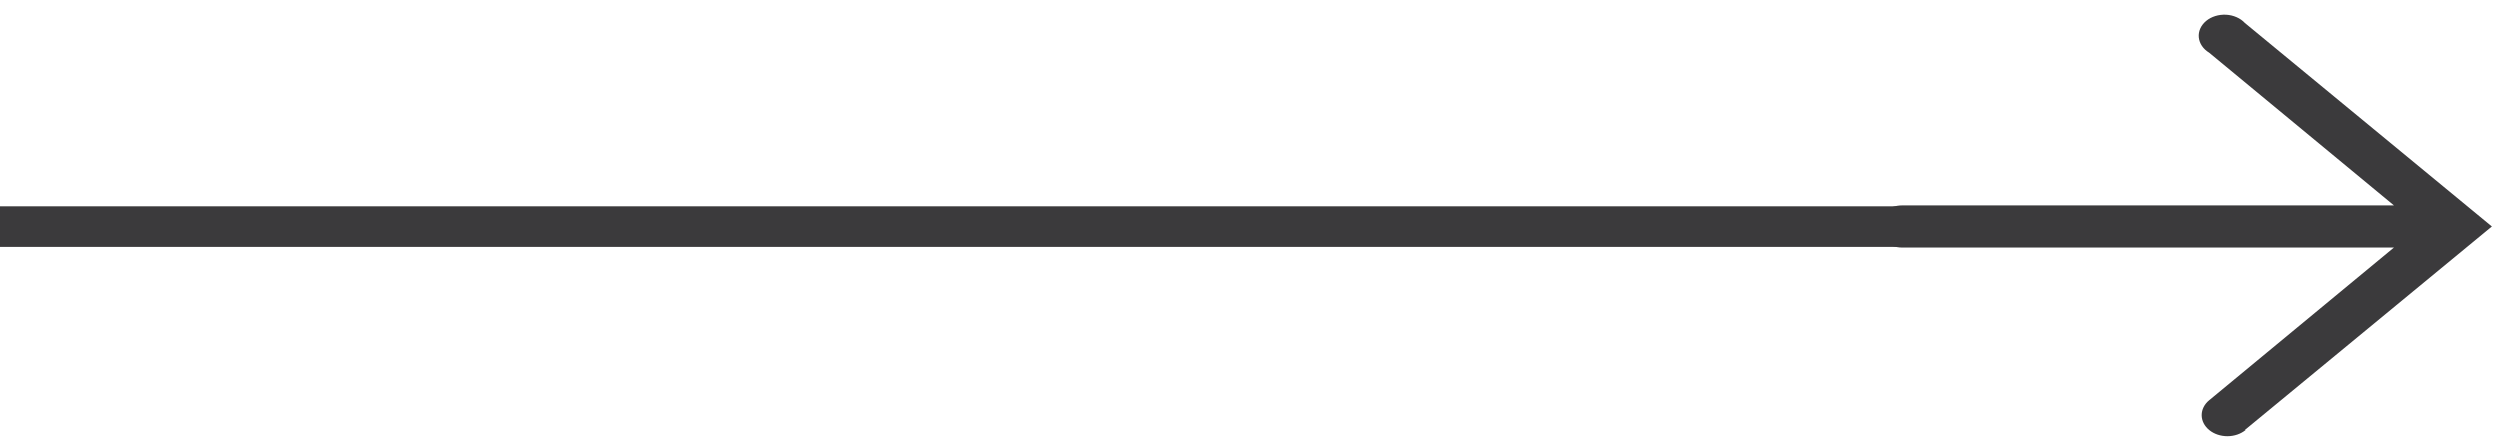 <svg width="154" height="27" viewBox="0 0 154 27" fill="none" xmlns="http://www.w3.org/2000/svg">
<path d="M138.284 26.486L153.5 13.951L138.284 1.415C138.147 1.267 137.972 1.145 137.772 1.058C137.572 0.97 137.352 0.918 137.125 0.906C136.899 0.895 136.672 0.923 136.46 0.989C136.248 1.055 136.056 1.158 135.897 1.29C135.738 1.423 135.615 1.582 135.537 1.756C135.459 1.931 135.428 2.117 135.446 2.303C135.464 2.488 135.53 2.668 135.64 2.831C135.75 2.993 135.901 3.135 136.083 3.245L147.467 12.653L117.178 12.653C116.758 12.653 116.356 12.79 116.059 13.033C115.762 13.277 115.595 13.607 115.595 13.951C115.595 14.295 115.762 14.625 116.059 14.868C116.356 15.112 116.758 15.249 117.178 15.249L147.467 15.249L136.083 24.657C135.787 24.901 135.622 25.232 135.623 25.576C135.625 25.921 135.793 26.25 136.091 26.493C136.389 26.736 136.793 26.871 137.213 26.87C137.633 26.869 138.036 26.731 138.332 26.486L138.284 26.486Z" fill="#3B3A3C"/>
<line x1="118.266" y1="13.959" y2="13.959" stroke="#3B3A3C" stroke-width="2.5"/>
</svg>
